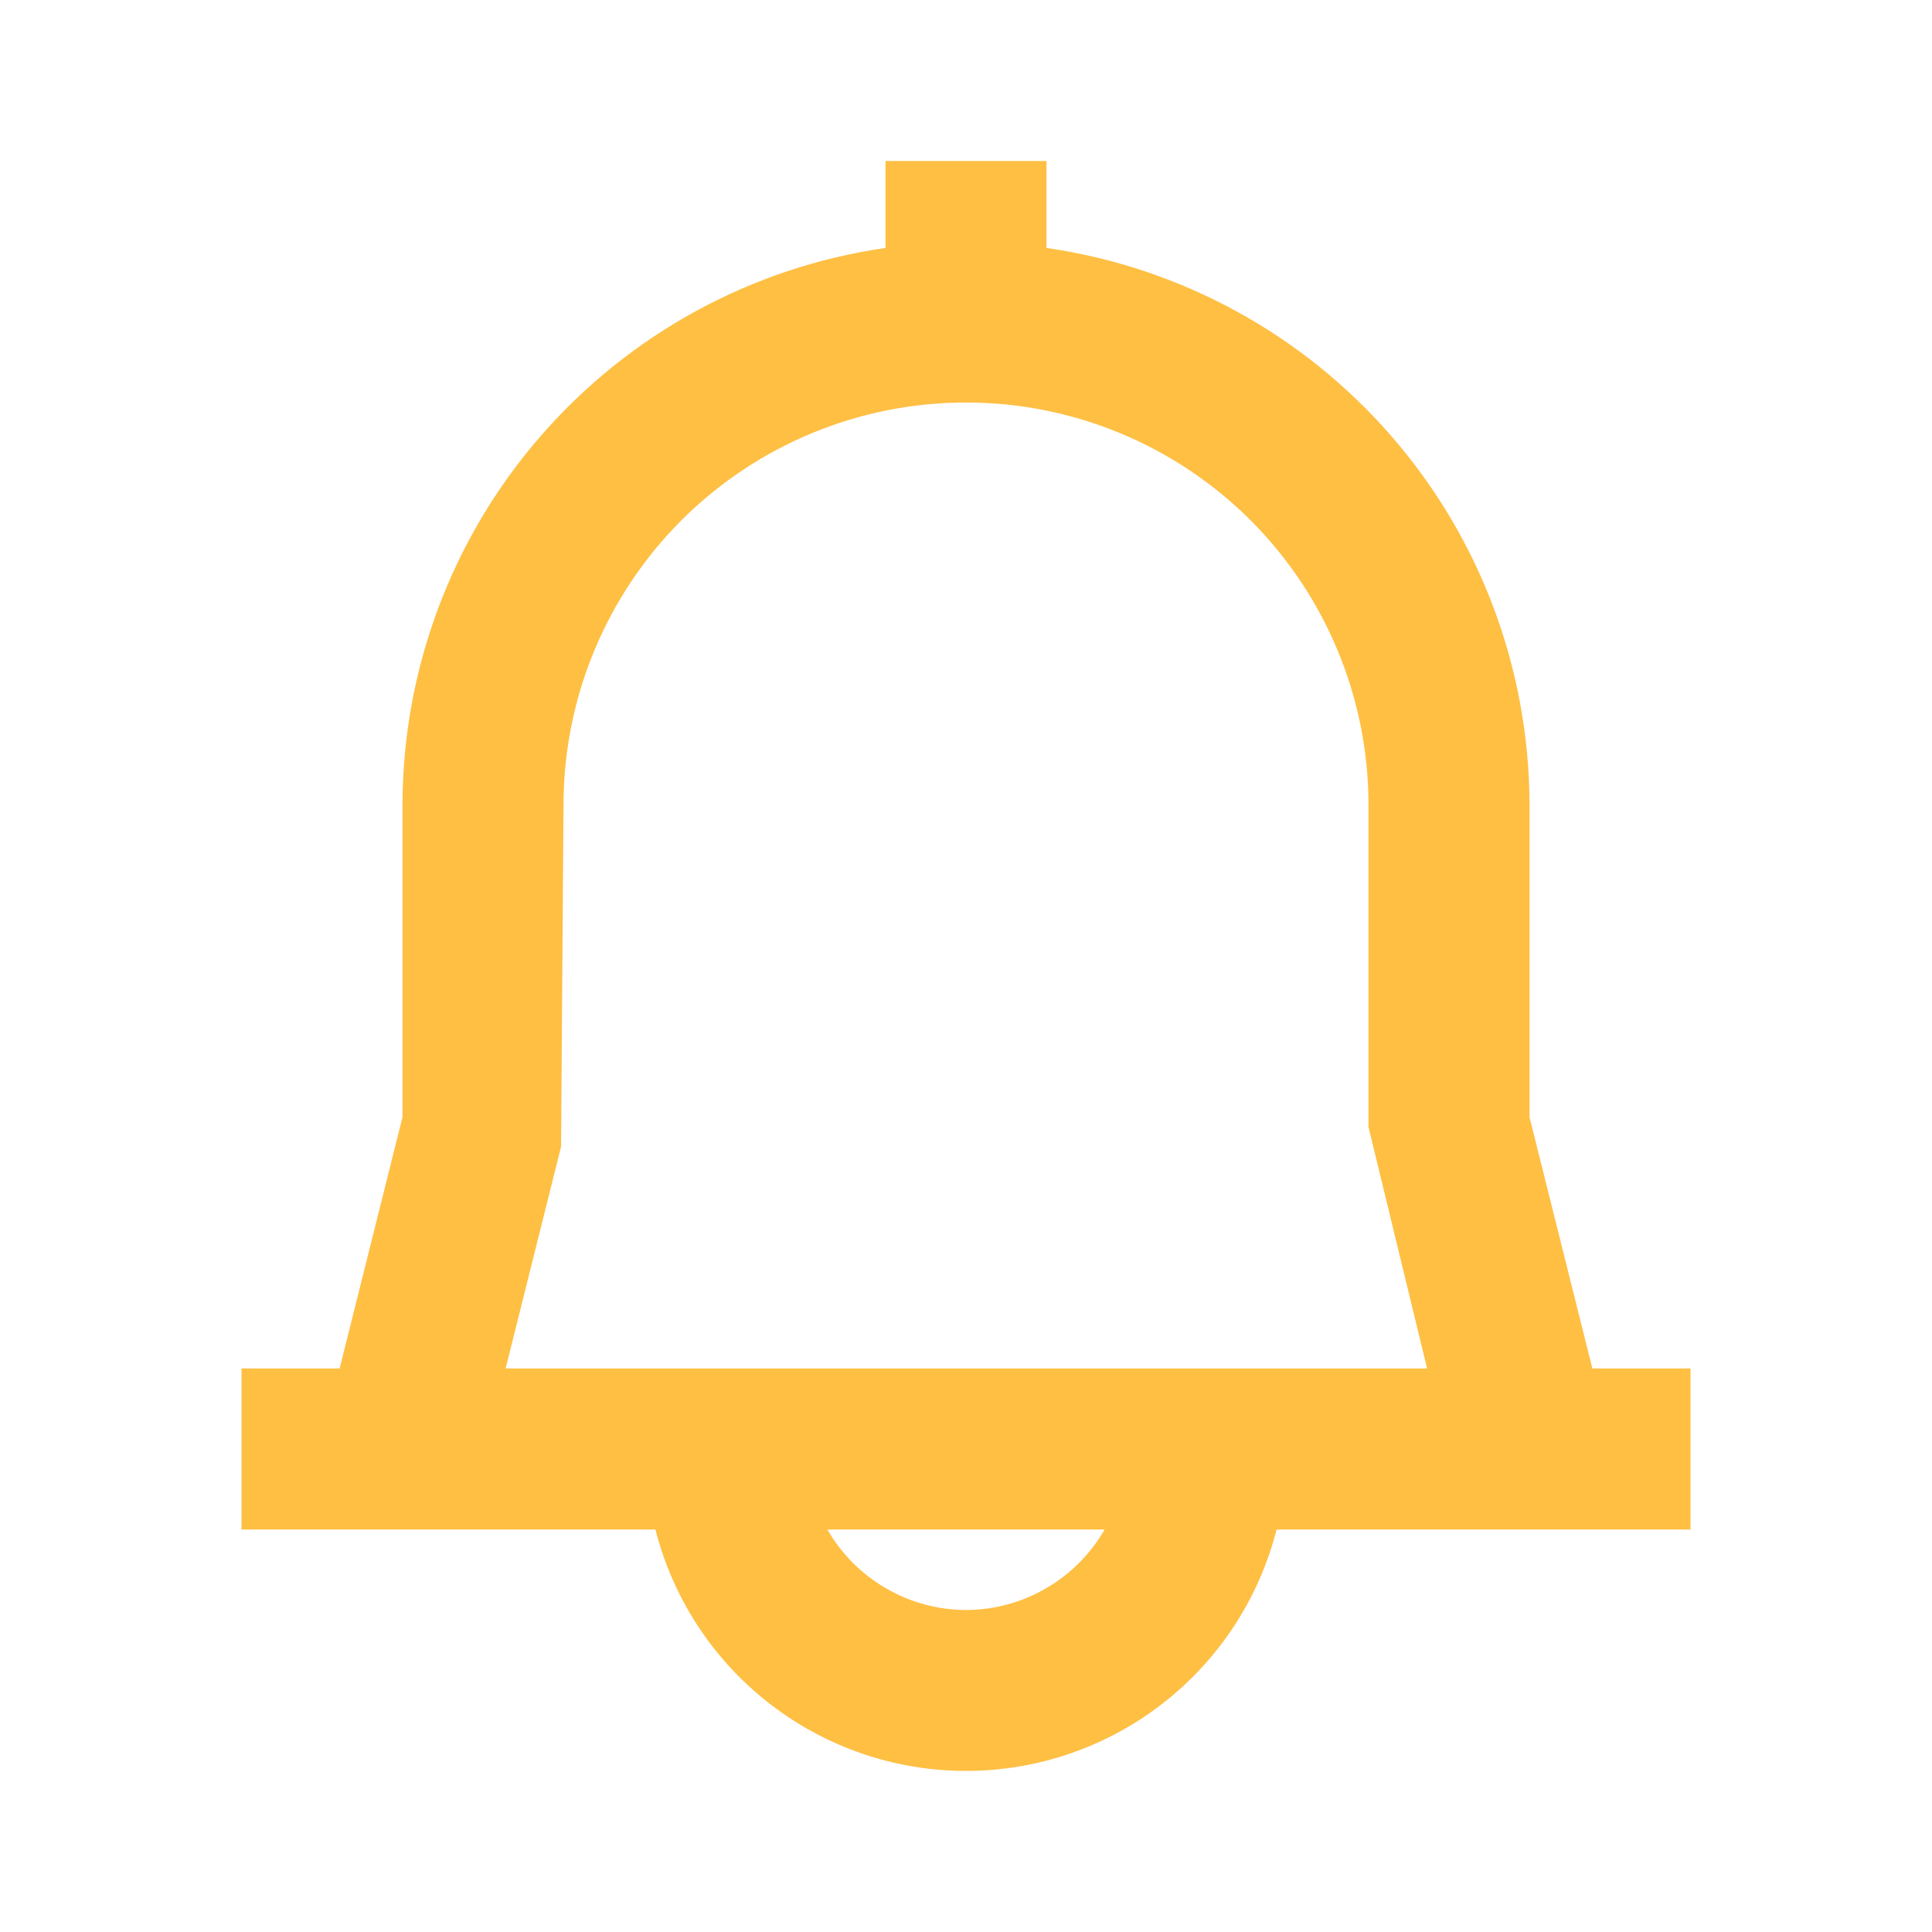 <svg width="24" height="24" viewBox="0 0 24 24" fill="none" xmlns="http://www.w3.org/2000/svg">
<path d="M21 17H19.781L19 13.877V10C18.998 8.318 18.391 6.693 17.289 5.423C16.187 4.152 14.665 3.32 13 3.08V2H11V3.08C9.335 3.32 7.813 4.152 6.711 5.423C5.609 6.693 5.002 8.318 5 10V13.877L4.219 17H3V19H8.142C8.36 19.858 8.858 20.618 9.557 21.161C10.255 21.704 11.115 21.999 12 21.999C12.885 21.999 13.745 21.704 14.443 21.161C15.142 20.618 15.64 19.858 15.858 19H21V17ZM6.97 14.243L7 10C7 8.674 7.527 7.402 8.464 6.464C9.402 5.527 10.674 5 12 5C13.326 5 14.598 5.527 15.536 6.464C16.473 7.402 17 8.674 17 10V14L17.728 17H6.281L6.97 14.243ZM12 20C11.65 19.999 11.307 19.906 11.005 19.73C10.703 19.555 10.452 19.303 10.278 19H13.722C13.548 19.303 13.297 19.555 12.995 19.73C12.693 19.906 12.35 19.999 12 20Z" fill="#FEBF43"/>
</svg>
